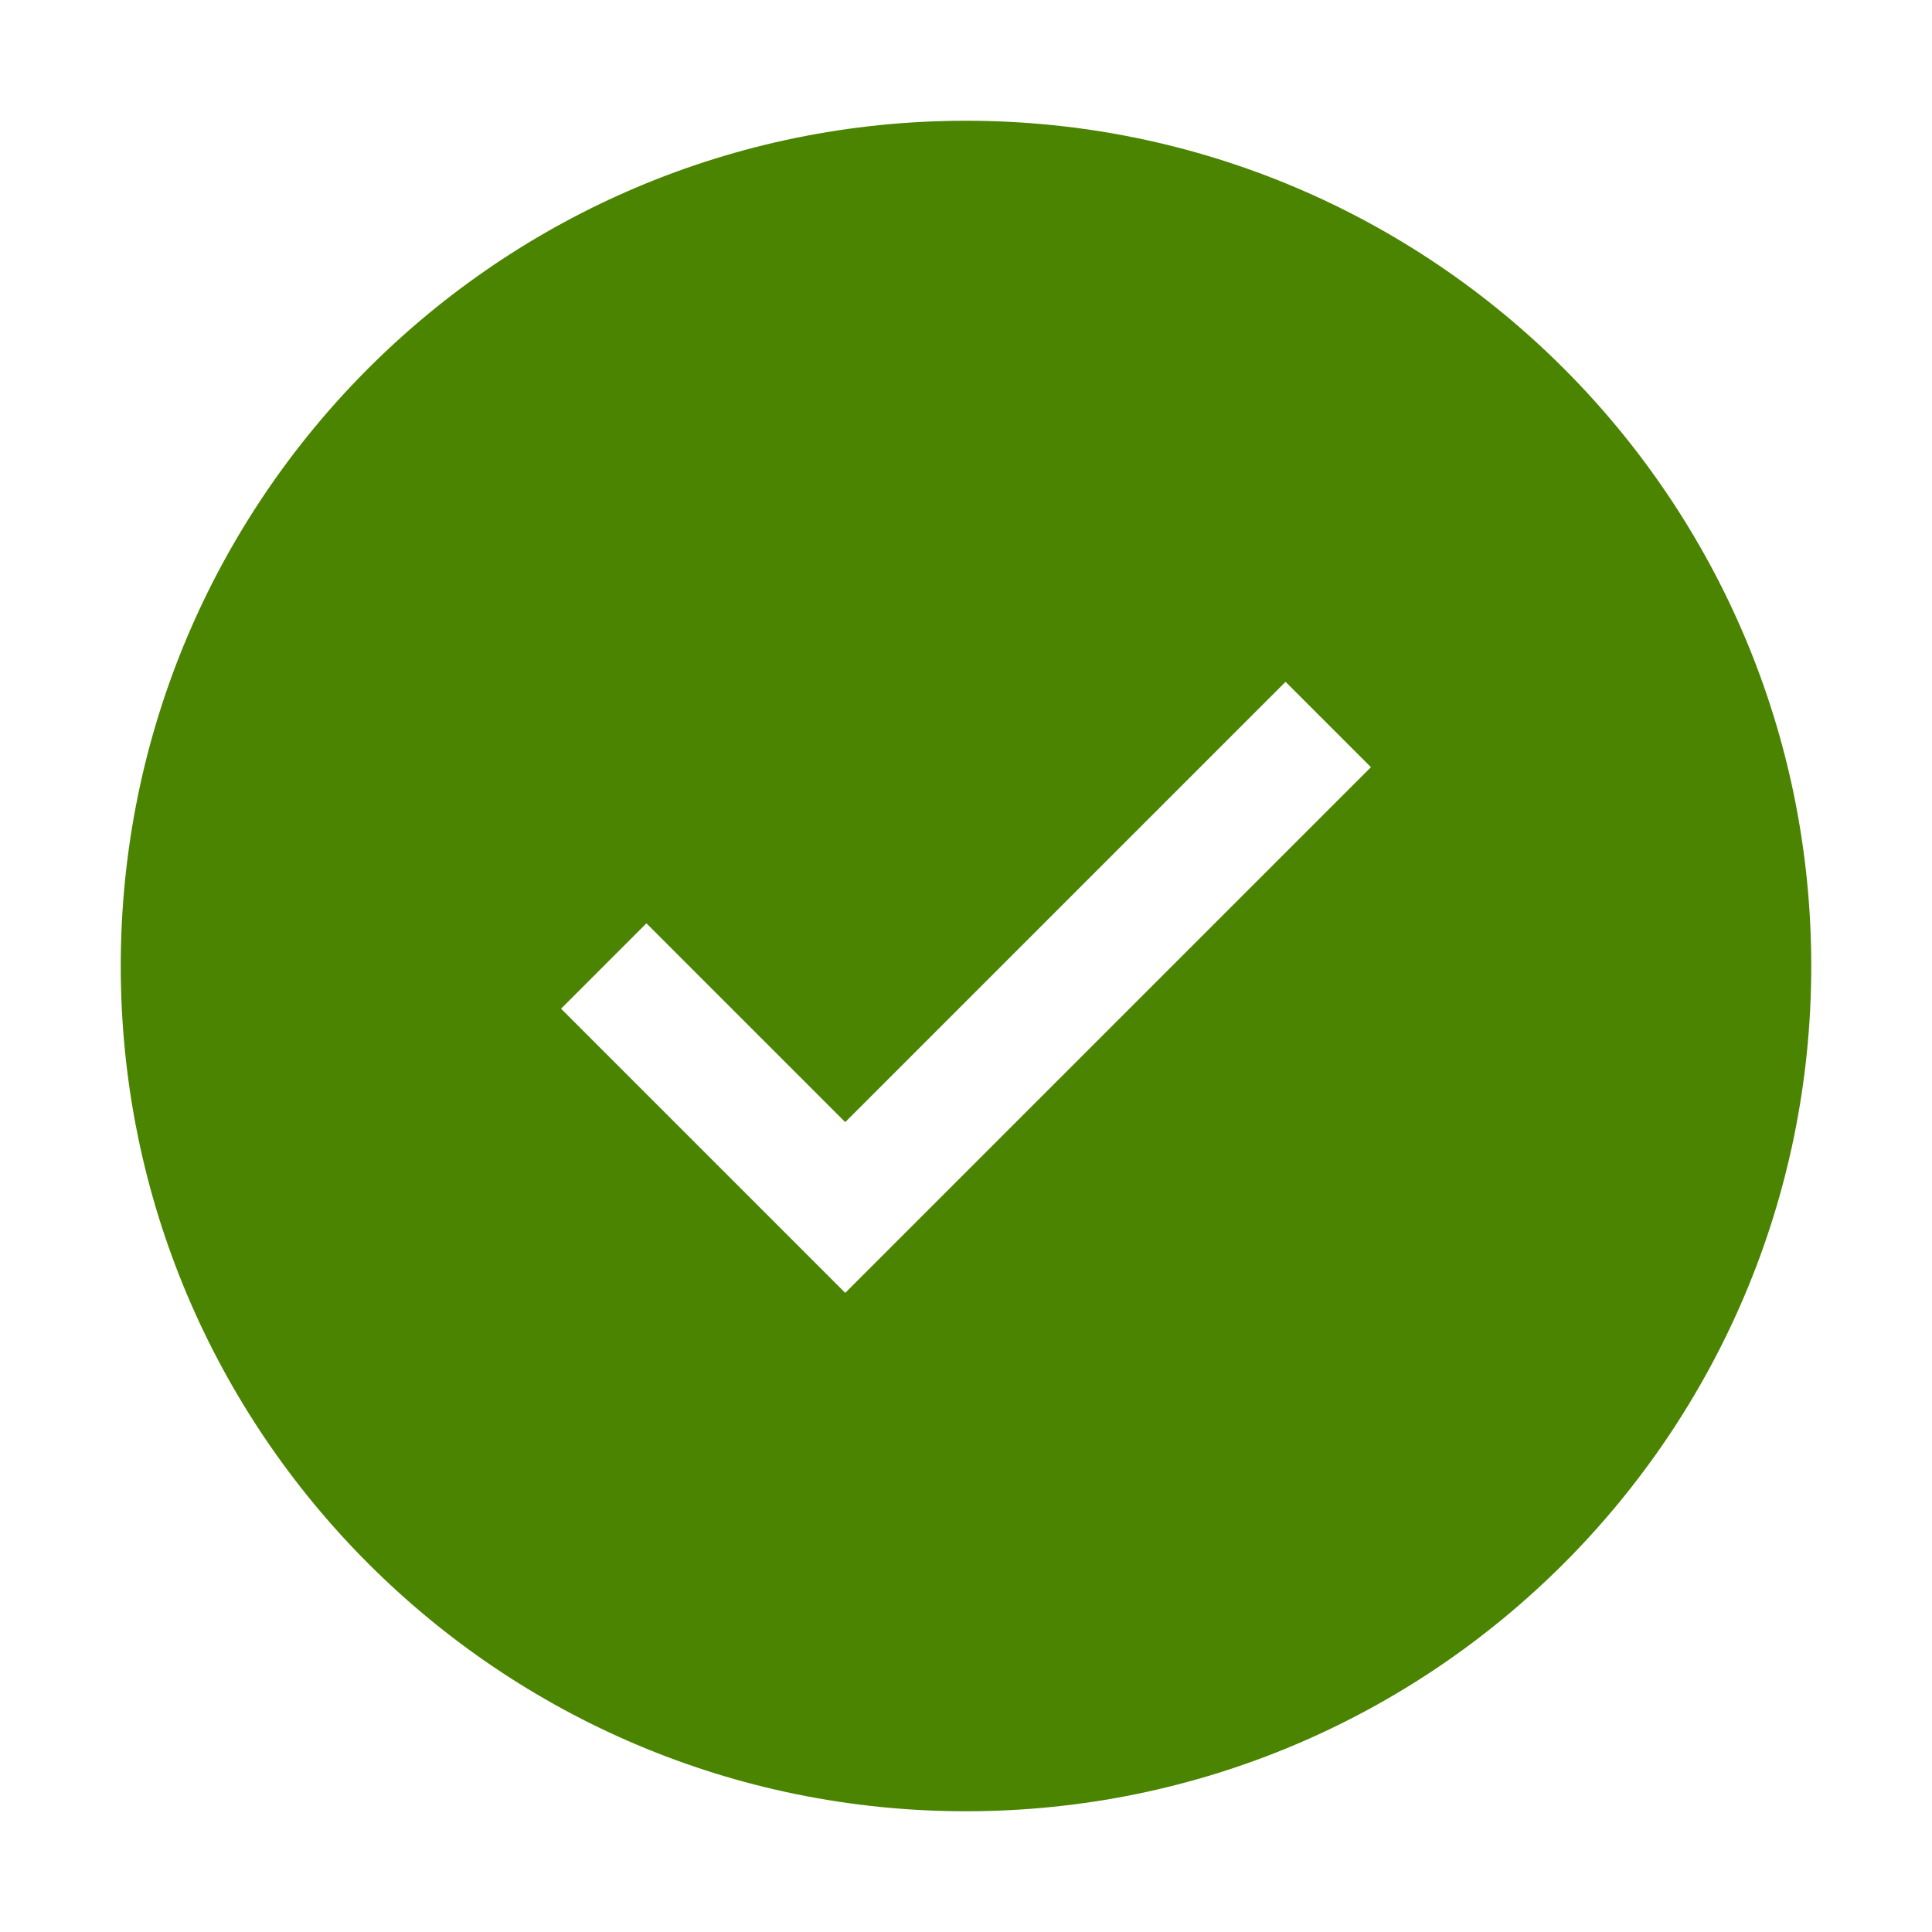 <!-- IBM Confidential‌ - OCO Source Materials‌ - (C) COPYRIGHT IBM CORP. 2018 - The source code for this program is not published or otherwise‌ divested of its trade secrets, irrespective of what has been‌ deposited with the U.S. Copyright Office. -->

<!--
      icon: ready (from TRIRIGA)
  -->
<svg version="1.1" id="ready" xmlns="http://www.w3.org/2000/svg" xmlns:xlink="http://www.w3.org/1999/xlink" x="0px" y="0px"
	 width="32px" height="32px" viewBox="0 0 32 32" enable-background="new 0 0 32 32" xml:space="preserve">
<path fill="rgb(75, 132, 0)" d="M16,2C8.269,2,2,8.269,2,16c0,7.73,6.269,14,14,14c7.73,0,14-6.27,14-14C30,8.269,23.73,2,16,2z M14,21.414l-4.707-4.707
	l1.414-1.414L14,18.586l7.293-7.293l1.414,1.414L14,21.414z"/>
</svg>